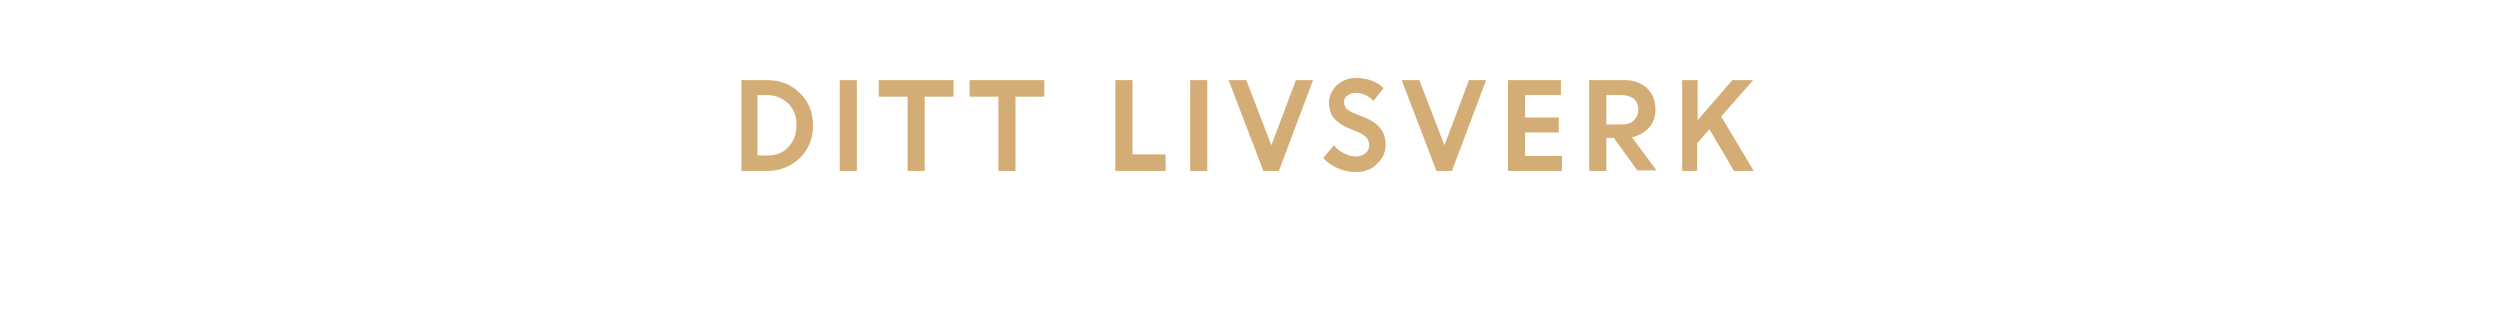 <?xml version="1.0" encoding="utf-8"?>
<!-- Generator: Adobe Illustrator 19.1.1, SVG Export Plug-In . SVG Version: 6.00 Build 0)  -->
<svg version="1.1" id="Layer_1" xmlns="http://www.w3.org/2000/svg" xmlns:xlink="http://www.w3.org/1999/xlink" x="0px" y="0px"
	 viewBox="0 0 468 60" style="enable-background:new 0 0 468 60;" xml:space="preserve">
<style type="text/css">
	.st0{fill:#D4AC76;}
</style>
<g>
	<path class="st0" d="M138.8,32V15h4.9c2.3,0,4.4,0.8,6,2.4c1.7,1.6,2.5,3.7,2.5,6.1s-0.8,4.5-2.5,6.1c-1.7,1.6-3.7,2.4-6.2,2.4
		H138.8z M143.7,17.8h-1.9v11.3h2c1.5,0,2.8-0.5,3.8-1.6c1-1.1,1.5-2.4,1.5-4.1s-0.5-2.9-1.5-4C146.5,18.4,145.2,17.8,143.7,17.8z"
		/>
	<path class="st0" d="M157.2,32V15h3.2v17H157.2z"/>
	<path class="st0" d="M164.5,18.1V15h14v3.1h-5.4V32h-3.2V18.1H164.5z"/>
	<path class="st0" d="M181.5,18.1V15h14v3.1h-5.4V32h-3.2V18.1H181.5z"/>
	<path class="st0" d="M208.8,32V15h3.2v13.9h6.2V32H208.8z"/>
	<path class="st0" d="M222.8,32V15h3.2v17H222.8z"/>
	<path class="st0" d="M236.5,32L230,15h3.3l4.7,12.2l4.6-12.2h3.2l-6.4,17H236.5z"/>
	<path class="st0" d="M253.7,32.2c-1.1,0-2.1-0.2-3.2-0.7c-1.1-0.4-2-1.1-2.8-1.9l2-2.4c0.5,0.6,1.1,1.1,1.9,1.5
		c0.8,0.4,1.5,0.6,2.2,0.6s1.3-0.2,1.8-0.6c0.5-0.4,0.7-0.9,0.7-1.5c0-1.1-0.6-1.8-1.9-2.4l-1.9-0.8c-1.3-0.5-2.2-1.2-2.8-1.9
		c-0.6-0.7-0.9-1.7-0.9-2.9s0.5-2.3,1.4-3.2c1-0.9,2.2-1.4,3.6-1.4c2.1,0,3.9,0.6,5.2,1.9l-1.9,2.4c-0.9-1-2-1.5-3.4-1.5
		c-0.6,0-1.1,0.2-1.5,0.5c-0.4,0.3-0.6,0.7-0.6,1.2s0.2,0.9,0.4,1.2c0.3,0.3,0.8,0.6,1.5,0.9l2,0.8c2.5,1,3.8,2.6,3.9,4.9
		c0,1.5-0.5,2.8-1.6,3.7C256.9,31.7,255.5,32.2,253.7,32.2z"/>
	<path class="st0" d="M268.9,32l-6.5-17h3.3l4.7,12.2L275,15h3.2l-6.4,17H268.9z"/>
	<path class="st0" d="M291.8,24.8h-6.3v4.4h6.9V32h-10.1V15h9.9v2.8h-6.7V22h6.3V24.8z"/>
	<path class="st0" d="M297.5,32V15h6.7c1.6,0,3,0.5,4.1,1.5s1.6,2.4,1.6,4c0,1.4-0.4,2.5-1.2,3.4s-1.9,1.5-3.2,1.8l4.6,6.2h-3.6
		l-4.4-6.1h-1.4V32H297.5z M303.7,17.8h-3v5.5h3c0.9,0,1.7-0.3,2.2-0.8s0.8-1.2,0.8-2s-0.3-1.5-0.8-2
		C305.3,18.1,304.6,17.8,303.7,17.8z"/>
	<path class="st0" d="M314.9,32V15h2.9v7.5l6.5-7.5h3.9l-6,6.8l6.1,10.2h-3.7l-4.6-7.8l-2.3,2.6V32H314.9z"/>
</g>
</svg>
